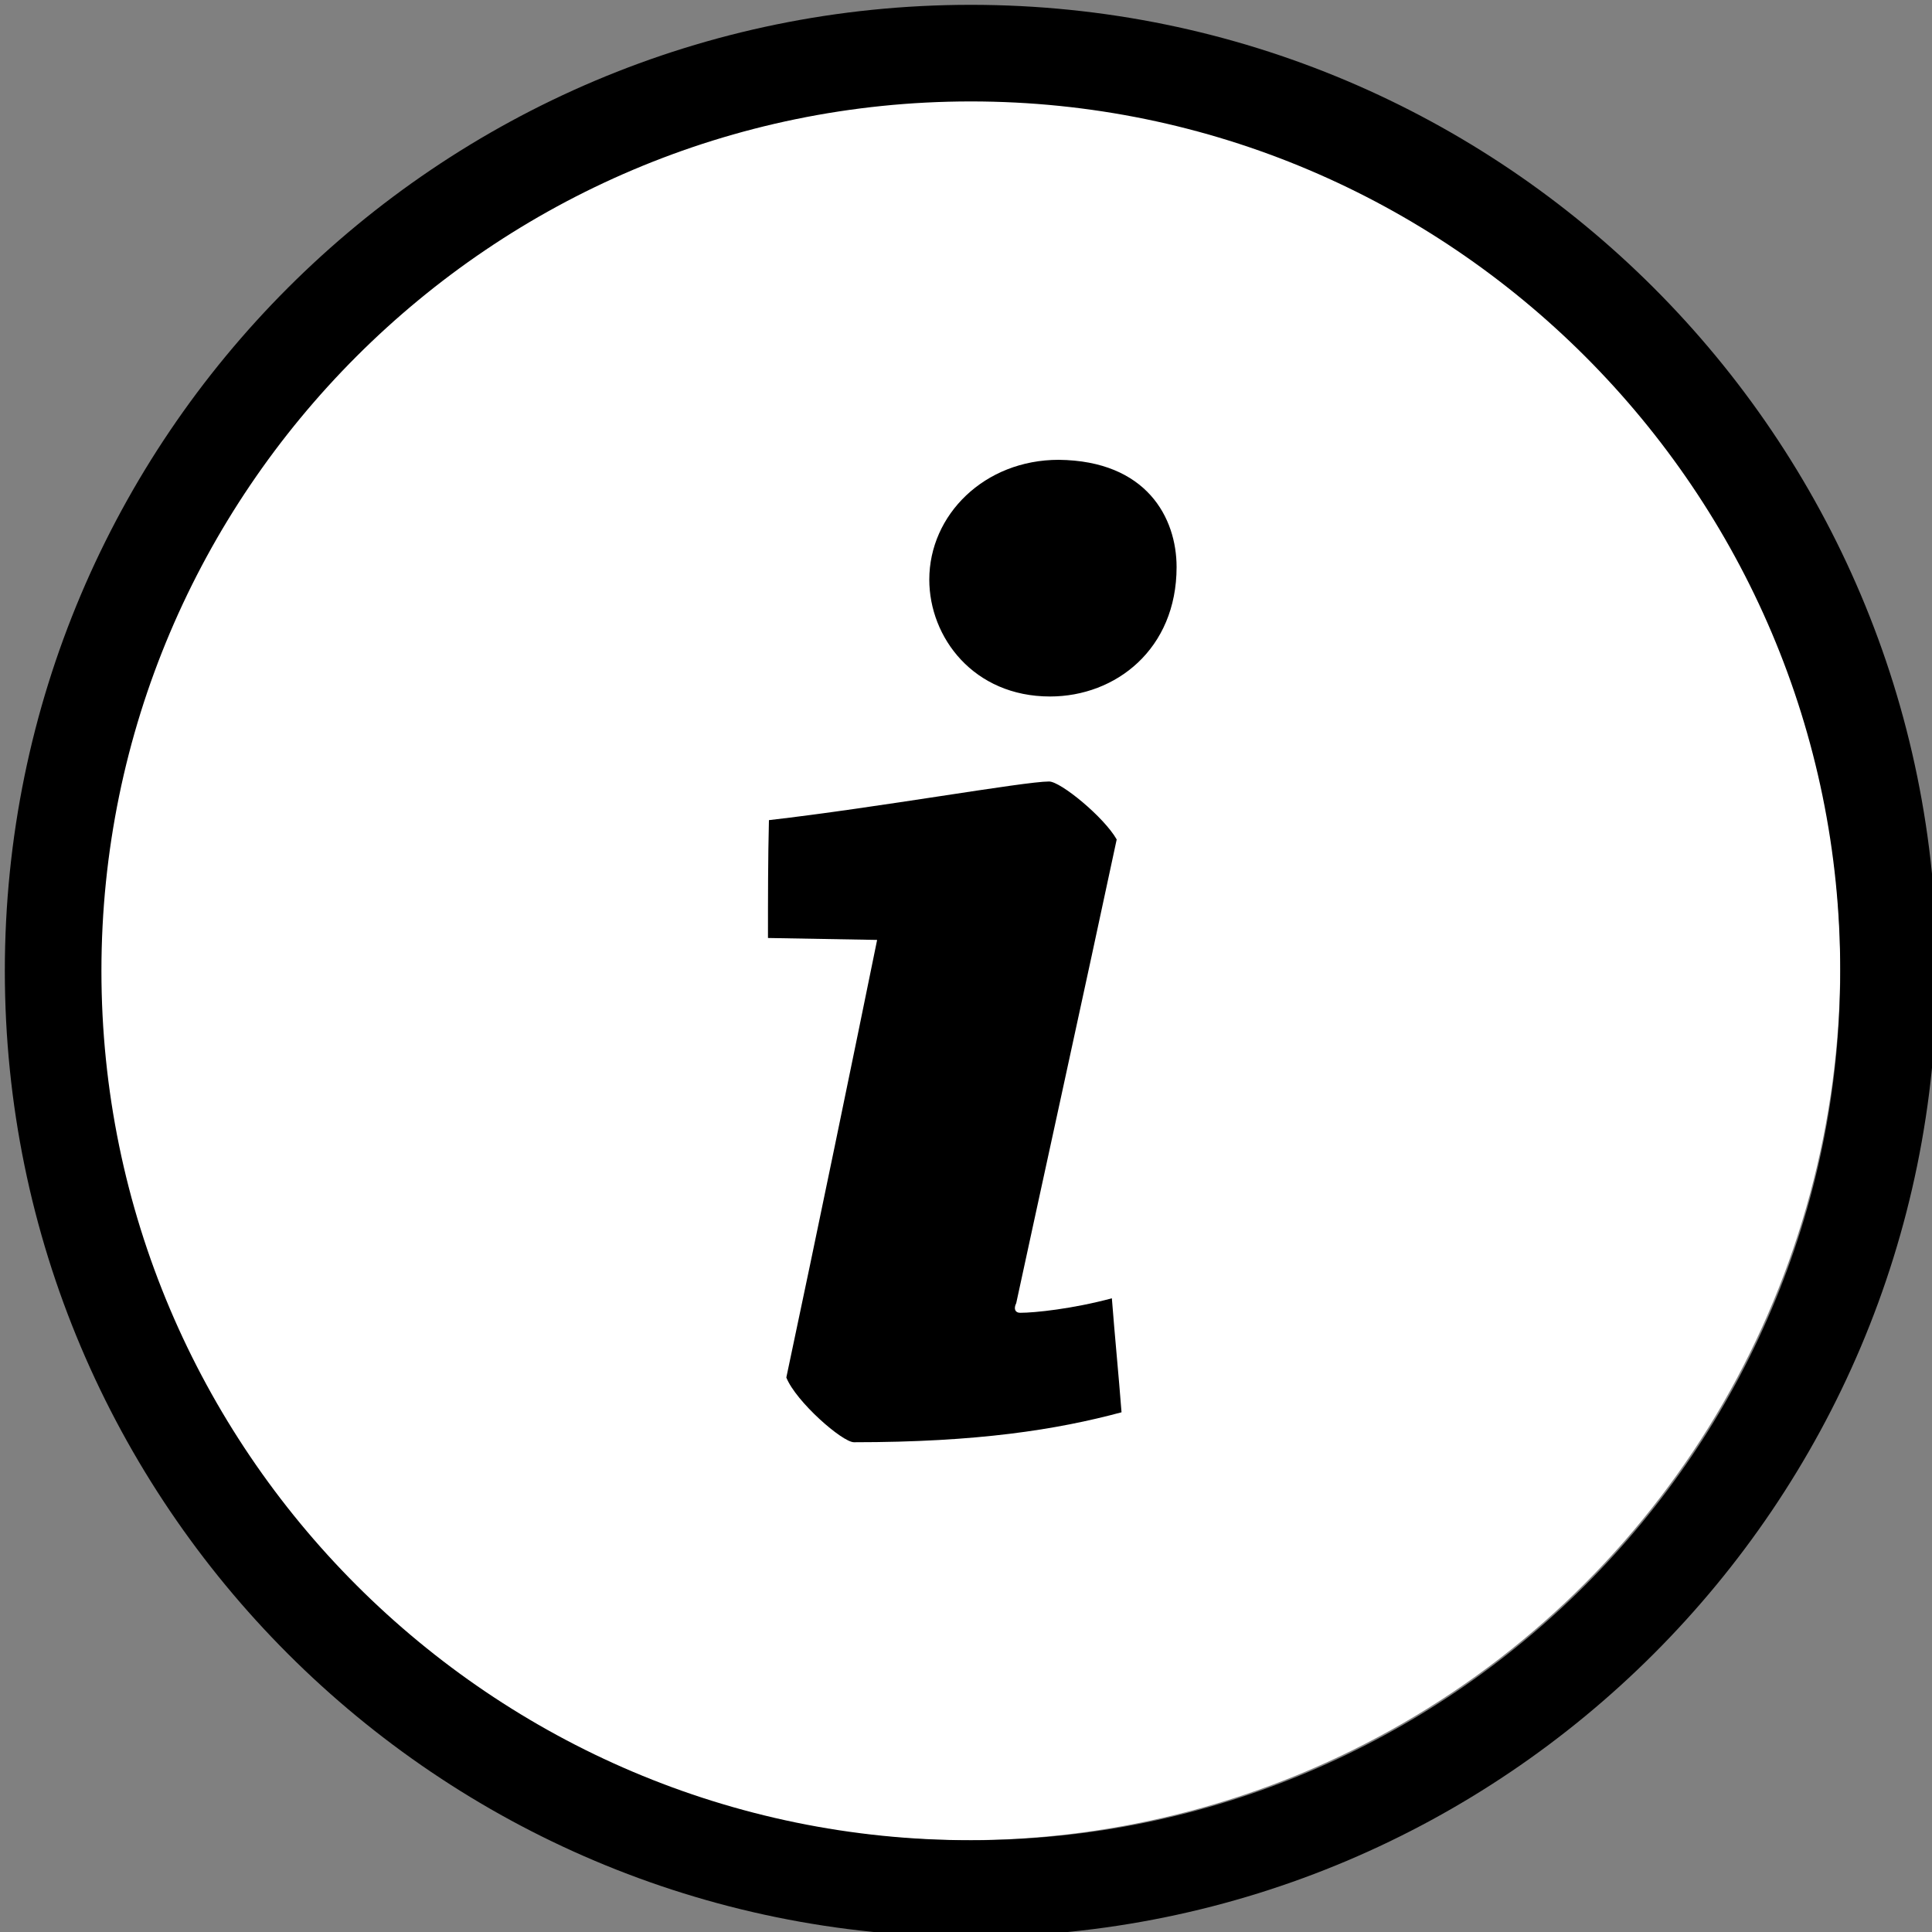 <svg version="1.1" id="Layer_1" xmlns="http://www.w3.org/2000/svg" xmlns:xlink="http://www.w3.org/1999/xlink" x="0px" y="0px"
	 viewBox="0 0 200 200" style="enable-background:new 0 0 200 200;" xml:space="preserve">
<rect x="0" y="0" width="200" height="200" fill="#808080" stroke="none"/>
<style type="text/css">
	.icon_info_white-bg{fill:#FFFFFF;}
</style>
<circle class="icon_info_white-bg" cx="100" cy="100" r="90.5"/>
<path d="M100.5,10.5c49.6,0,90,40.4,90,90s-40.4,90-90,90s-90-40.4-90-90S50.9,10.5,100.5,10.5 M100.5,0.5c-55.2,0-100,44.8-100,100
	s44.8,100,100,100s100-44.8,100-100S155.7,0.5,100.5,0.5L100.5,0.5z"/>
<g>
	<path d="M79.5,97.1c0-4.2,0-8.2,0.1-12.2c11.3-1.3,26.4-4,29-4c1.2,0,5.7,3.7,7,6c-2.7,12.7-9.2,42.4-10.4,48c-0.3,0.6-0.1,1,0.4,1
		c1.5,0,5.4-0.4,9.5-1.5c0.3,3.9,0.7,7.9,1,11.8c-6.7,1.8-14.9,3.1-27.7,3.1c-1.2,0-6-4.2-7-6.7c3.1-14.6,7.1-34,9.4-45.3L79.5,97.1
		z M121.8,58.7c0,8.5-6.3,13.4-13.1,13.4c-7.9,0-12.5-6.1-12.5-12.1c0-6.7,5.7-12.4,13.4-12.4C118.7,47.7,121.8,53.6,121.8,58.7z"/>
</g>
</svg>

